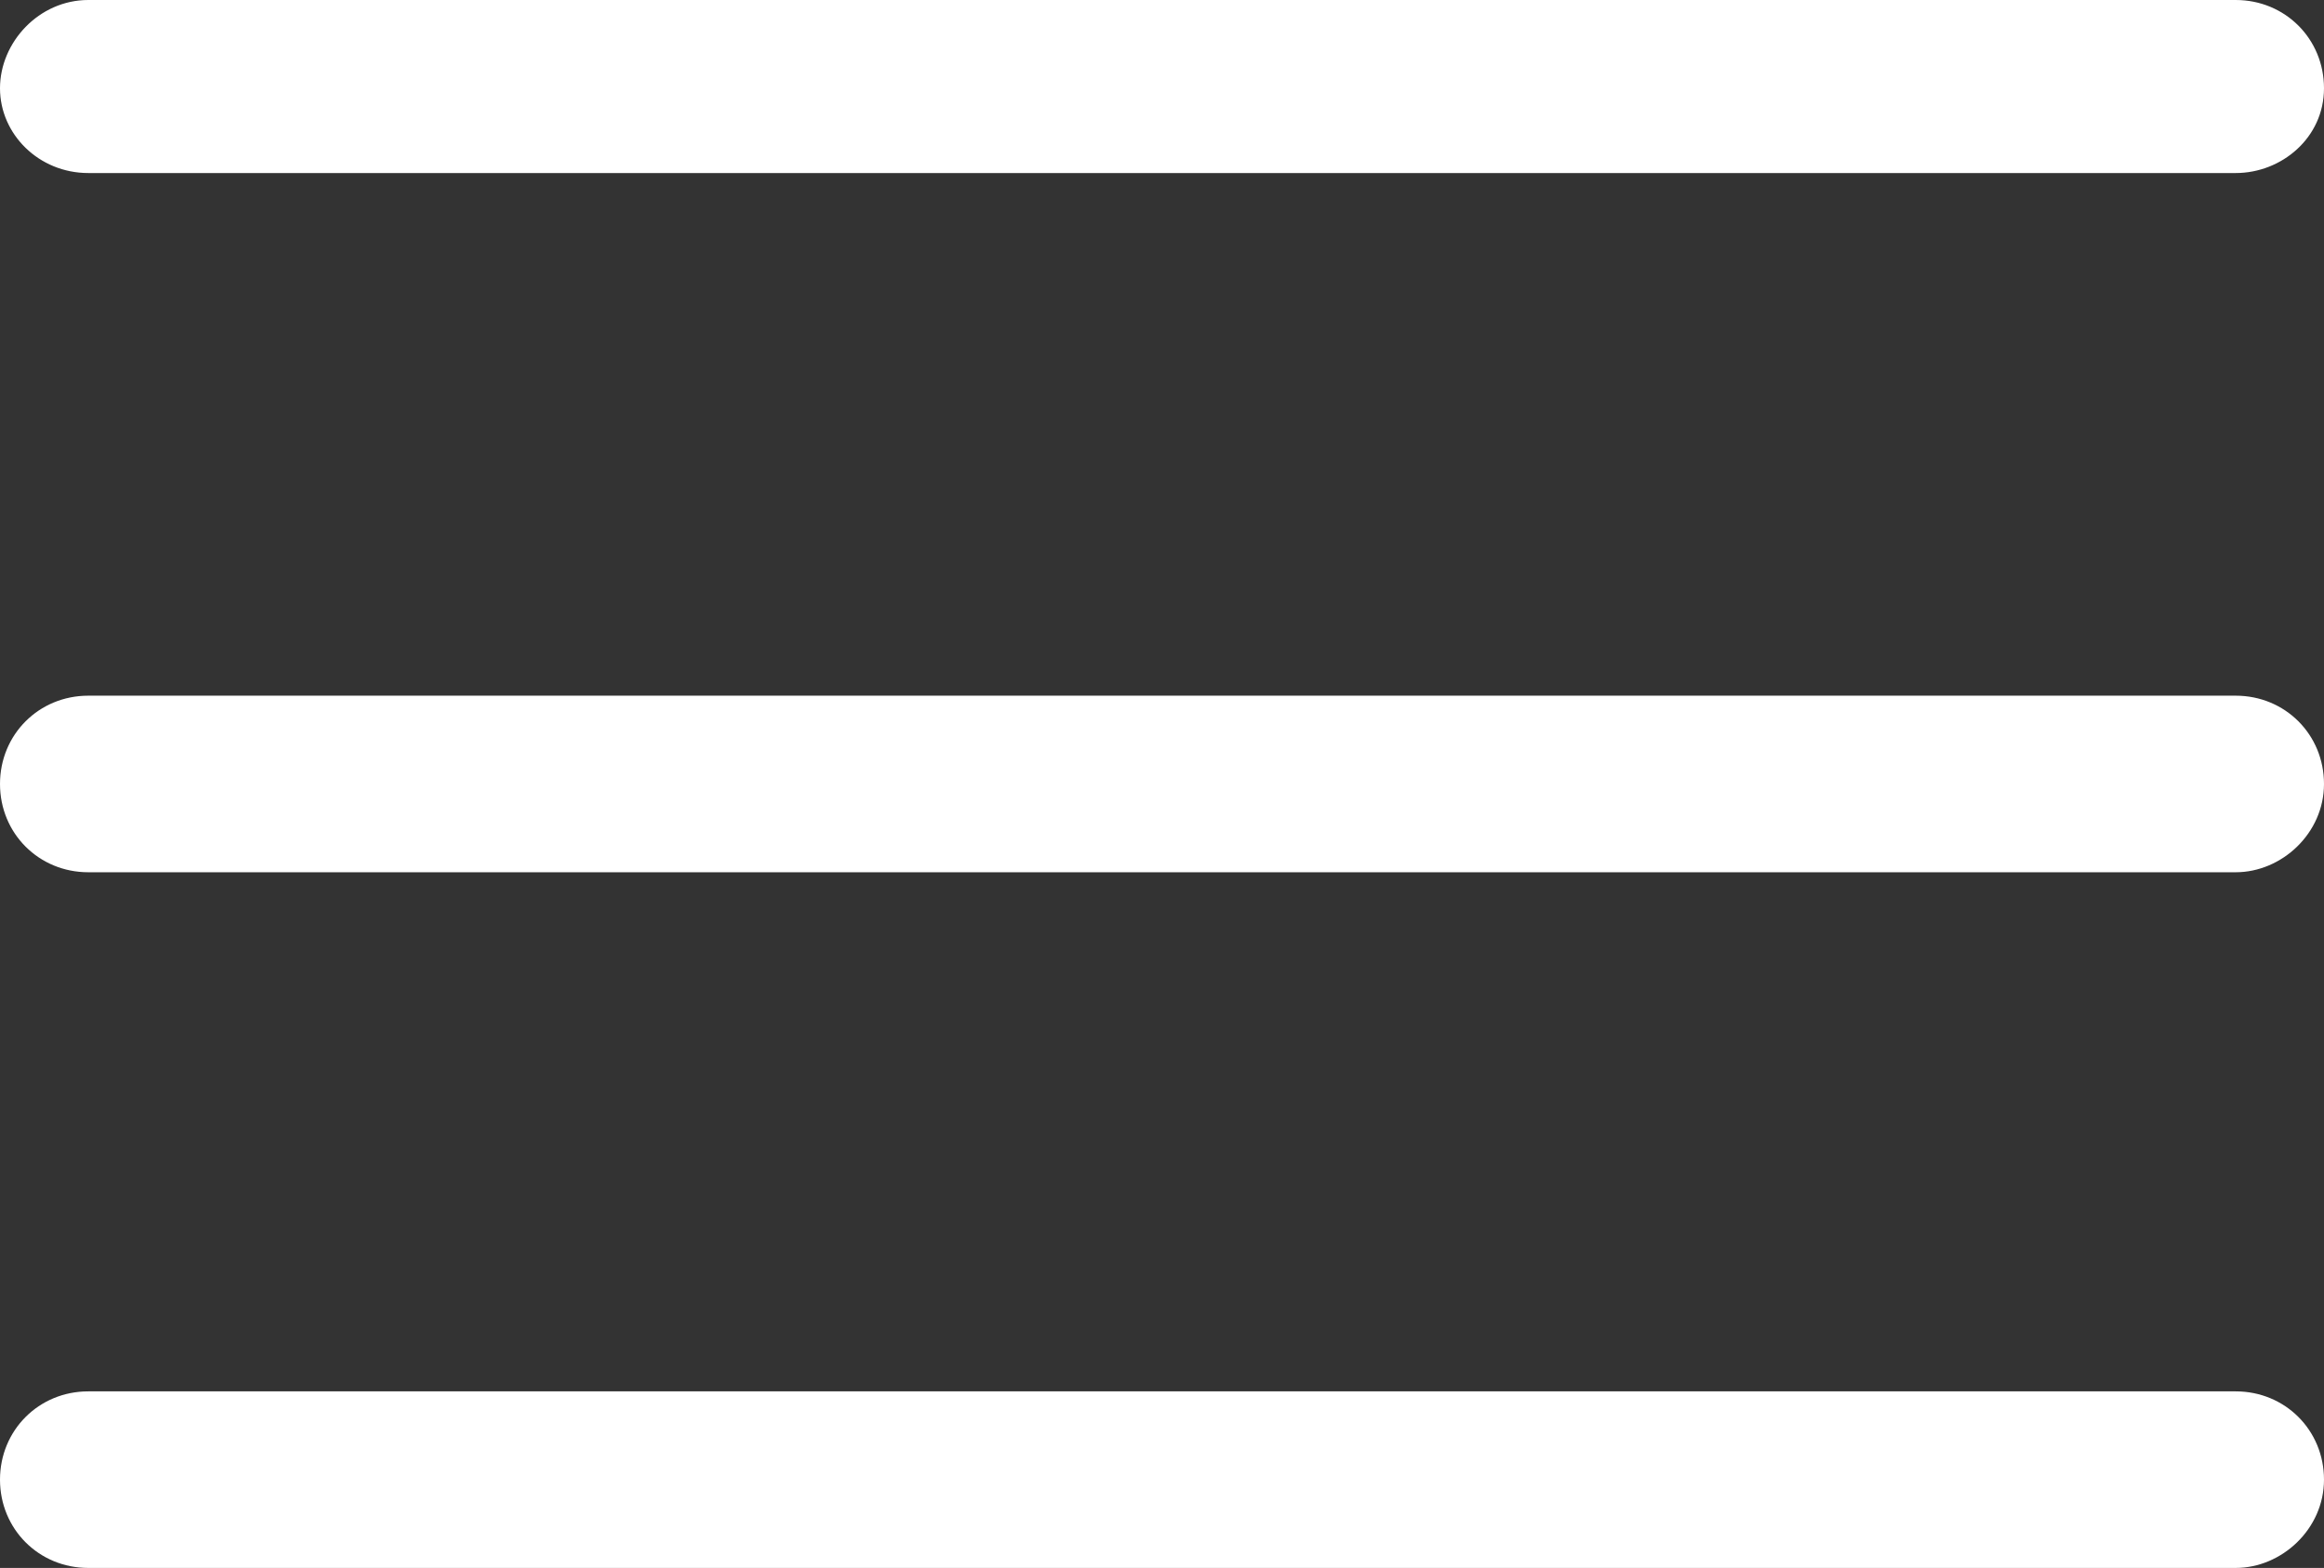 <?xml version="1.0" encoding="utf-8"?>
<!-- Generator: Adobe Illustrator 22.0.1, SVG Export Plug-In . SVG Version: 6.00 Build 0)  -->
<svg version="1.0" id="Livello_1" xmlns="http://www.w3.org/2000/svg" xmlns:xlink="http://www.w3.org/1999/xlink" x="0px" y="0px"
	 viewBox="0 0 65.8 44.4" style="enable-background:new 0 0 65.8 44.4;" xml:space="preserve">
<rect x="0" y="0" width="65.8" height="44.4" fill="#333333" stroke="none"/>
<style type="text/css">
	.st0{fill:#FFFFFF;}
</style>
<g>
	<g>
		<path class="st0" d="M63.3,4.9H2.5C1.1,4.9,0,3.8,0,2.5S1.1,0,2.5,0h60.8c1.4,0,2.5,1.1,2.5,2.5S64.6,4.9,63.3,4.9z"/>
	</g>
	<g>
		<path class="st0" d="M63.3,24.7H2.5c-1.4,0-2.5-1.1-2.5-2.5s1.1-2.5,2.5-2.5h60.8c1.4,0,2.5,1.1,2.5,2.5S64.6,24.7,63.3,24.7z"/>
	</g>
	<g>
		<path class="st0" d="M63.3,44.4H2.5c-1.4,0-2.5-1.1-2.5-2.5s1.1-2.5,2.5-2.5h60.8c1.4,0,2.5,1.1,2.5,2.5S64.6,44.4,63.3,44.4z"/>
	</g>
</g>
</svg>
